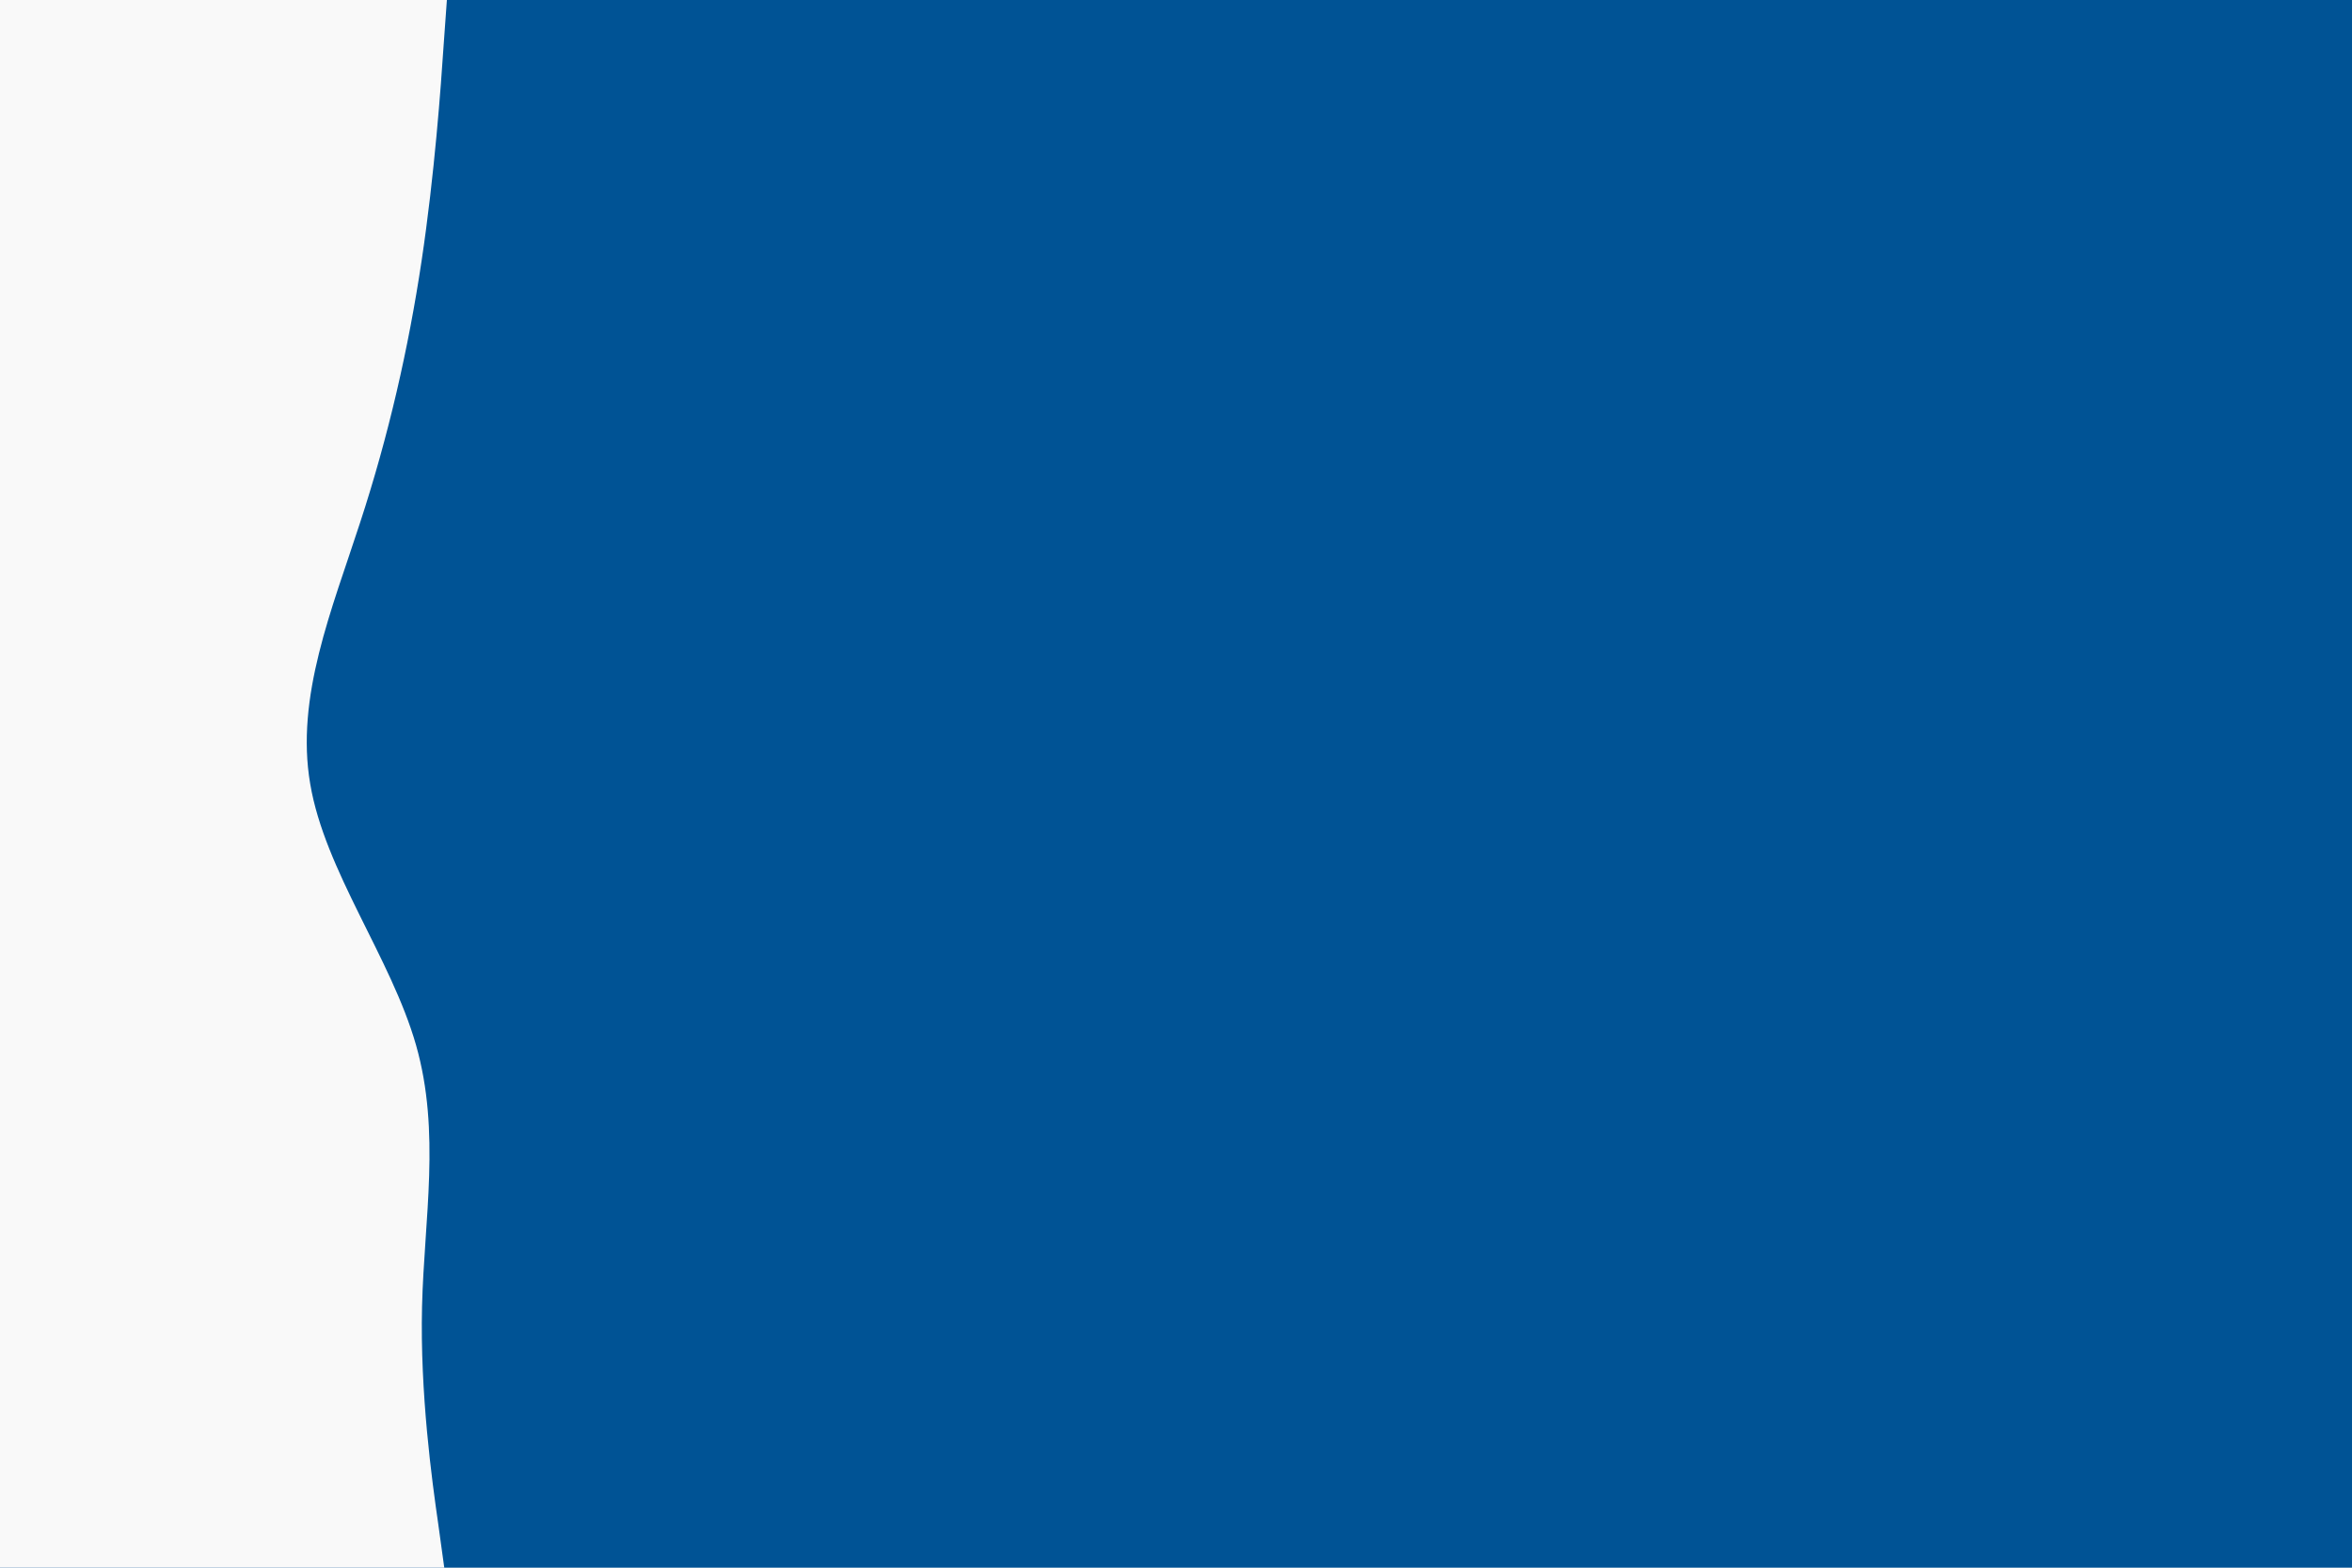 <svg id="visual" viewBox="0 0 900 600" width="900" height="600" xmlns="http://www.w3.org/2000/svg" xmlns:xlink="http://www.w3.org/1999/xlink" version="1.1"><rect x="0" y="0" width="900" height="600" fill="#005395"></rect><path d="M171 0L169.8 16.7C168.7 33.3 166.3 66.7 161.3 100C156.3 133.3 148.7 166.7 137.8 200C127 233.3 113 266.7 118.7 300C124.3 333.3 149.7 366.7 159.2 400C168.7 433.3 162.3 466.7 161.5 500C160.7 533.3 165.3 566.7 167.7 583.3L170 600L0 600L0 583.3C0 566.7 0 533.3 0 500C0 466.7 0 433.3 0 400C0 366.7 0 333.3 0 300C0 266.7 0 233.3 0 200C0 166.7 0 133.3 0 100C0 66.7 0 33.3 0 16.7L0 0Z" fill="#f9f9f9" stroke-linecap="round" stroke-linejoin="miter"></path></svg>